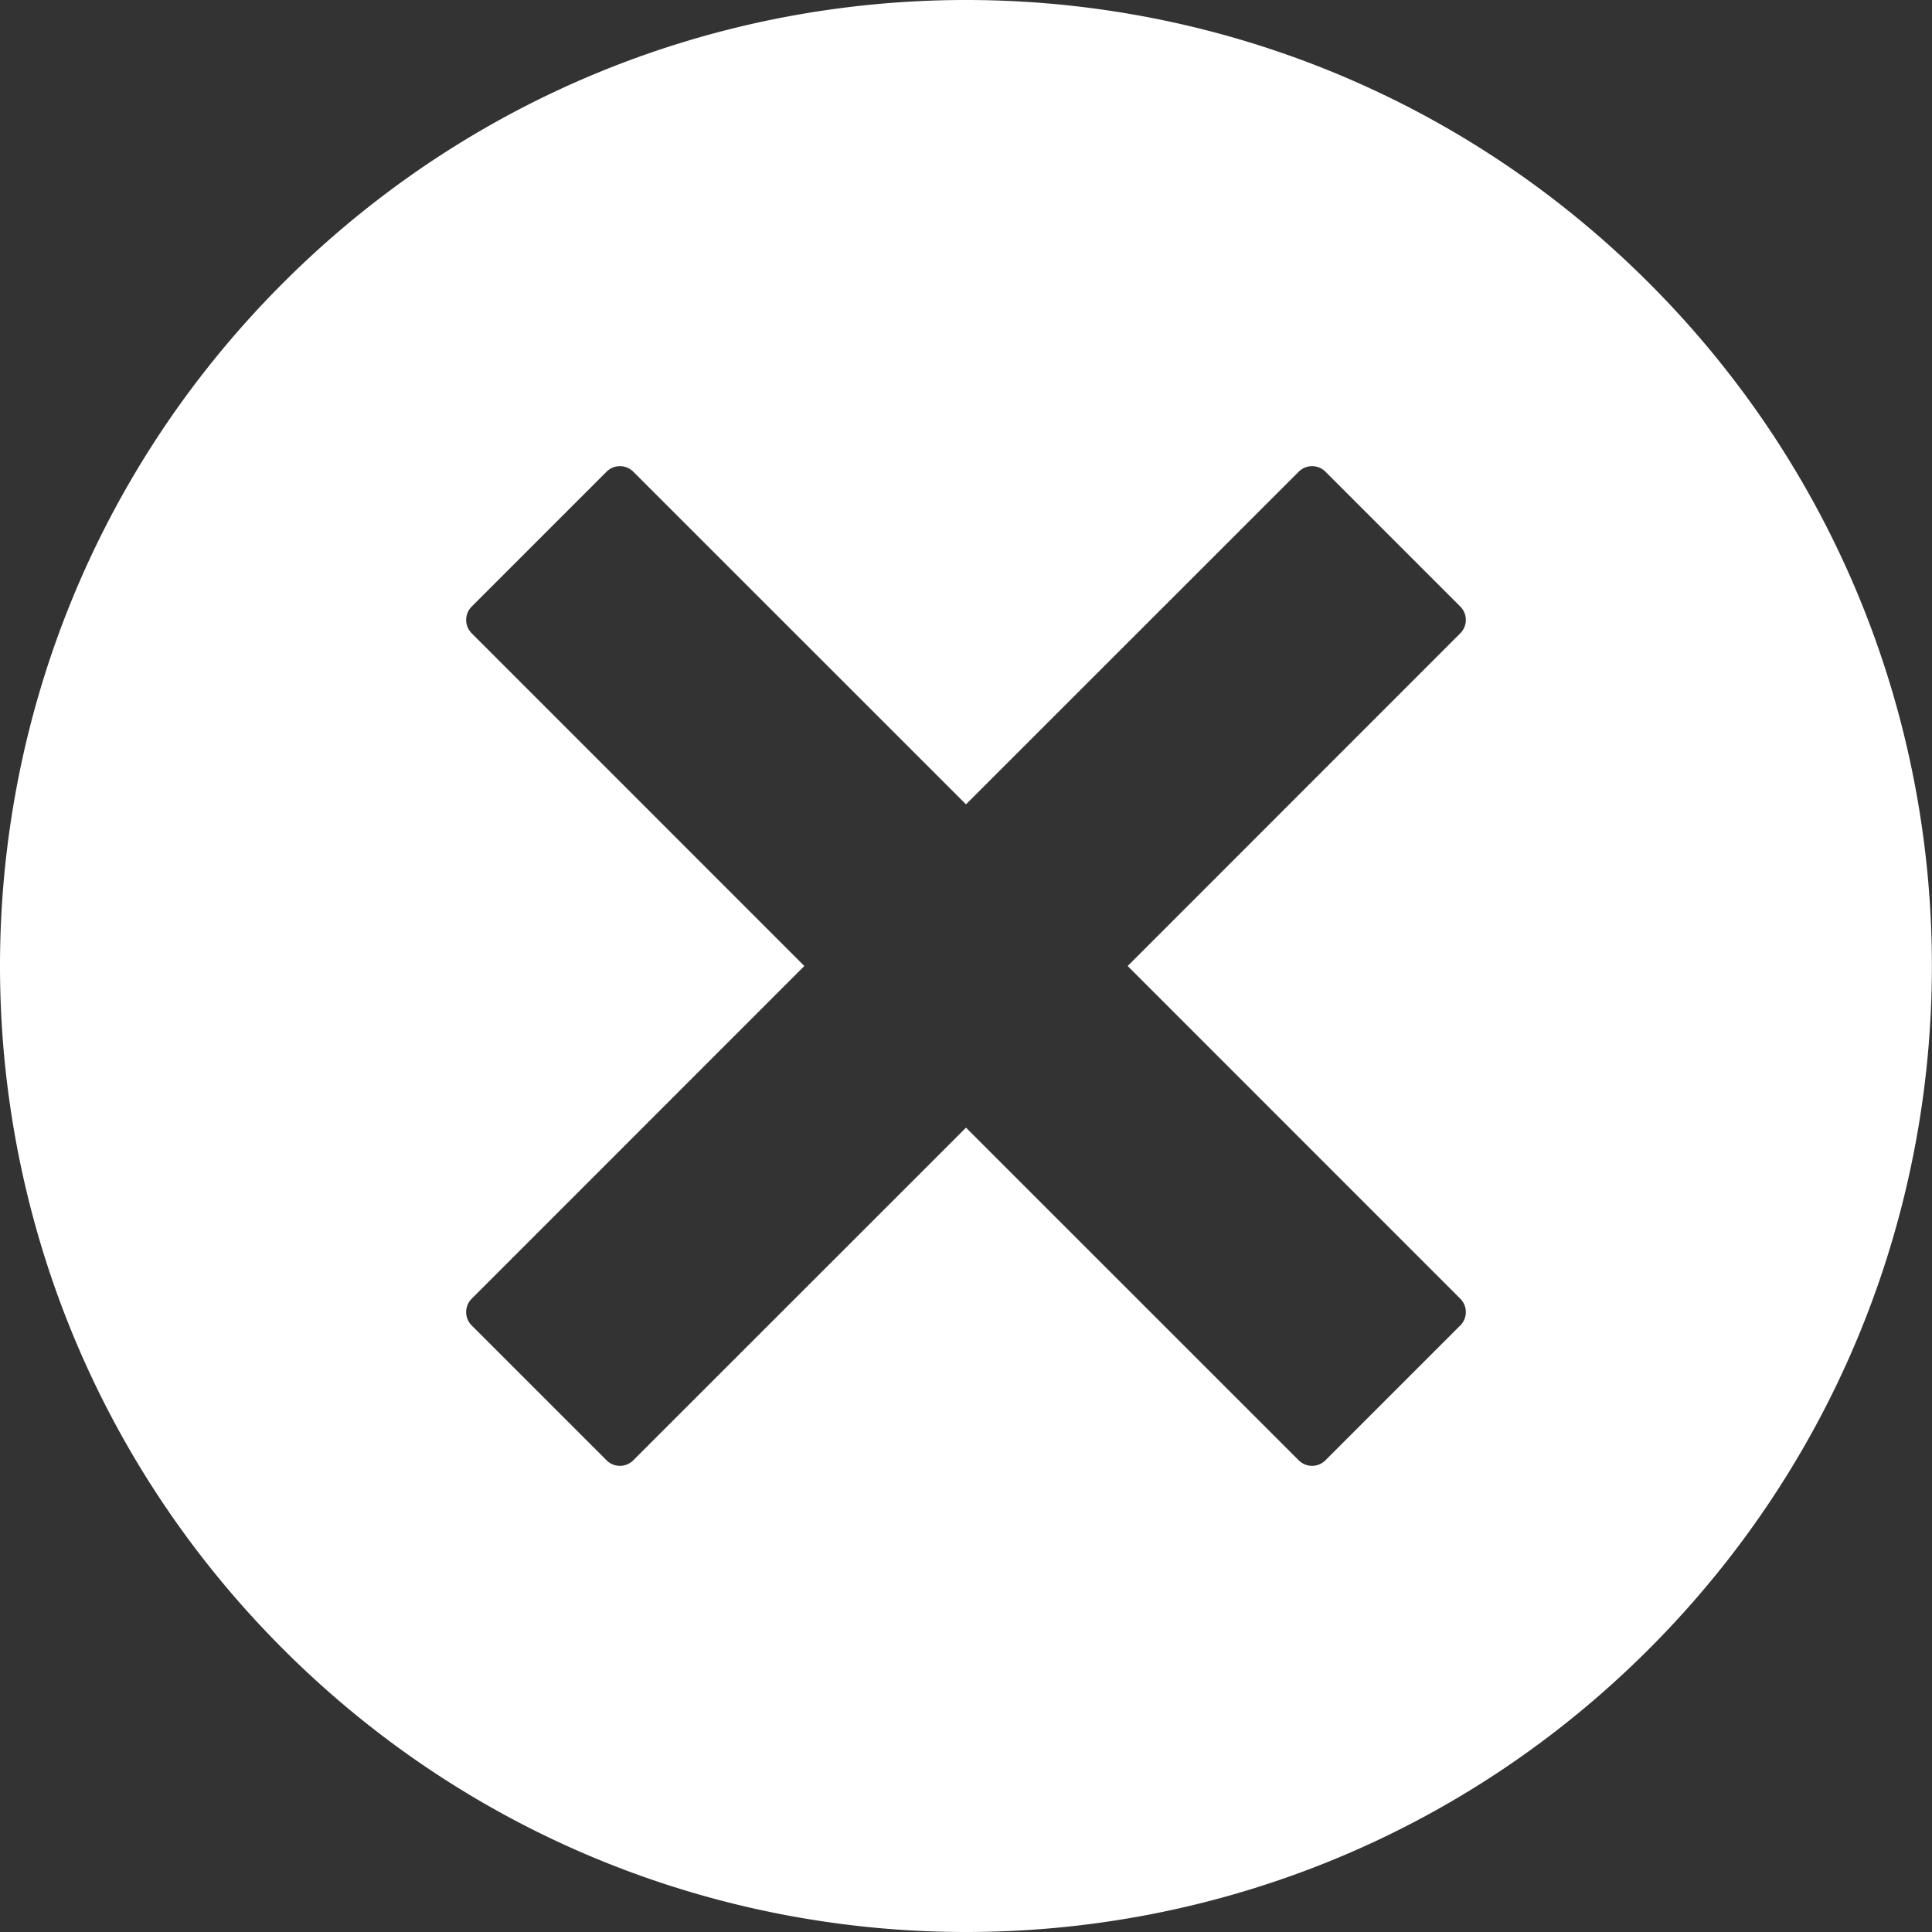 <svg id="Layer_1" data-name="Layer 1" xmlns="http://www.w3.org/2000/svg" viewBox="0 0 512 512" fill="white">
    <rect x="0" y="0" width="512" height="512" fill="#333333" stroke="none"/>
    <path d="M437,75C337-25,175-25,75,75S-25,337,75,437s262.07,100,362,0S537,175,437,75ZM351.25,387a5,5,0,0,1-7.07,0L256,298.84,167.82,387a5,5,0,0,1-7.07,0L125,351.25a5,5,0,0,1,0-7.07L213.16,256,125,167.82a5,5,0,0,1,0-7.07L160.75,125a5,5,0,0,1,7.07,0L256,213.16,344.18,125a5,5,0,0,1,7.07,0L387,160.75a5,5,0,0,1,0,7.07L298.84,256,387,344.18a5,5,0,0,1,0,7.07Z"/>
</svg>
